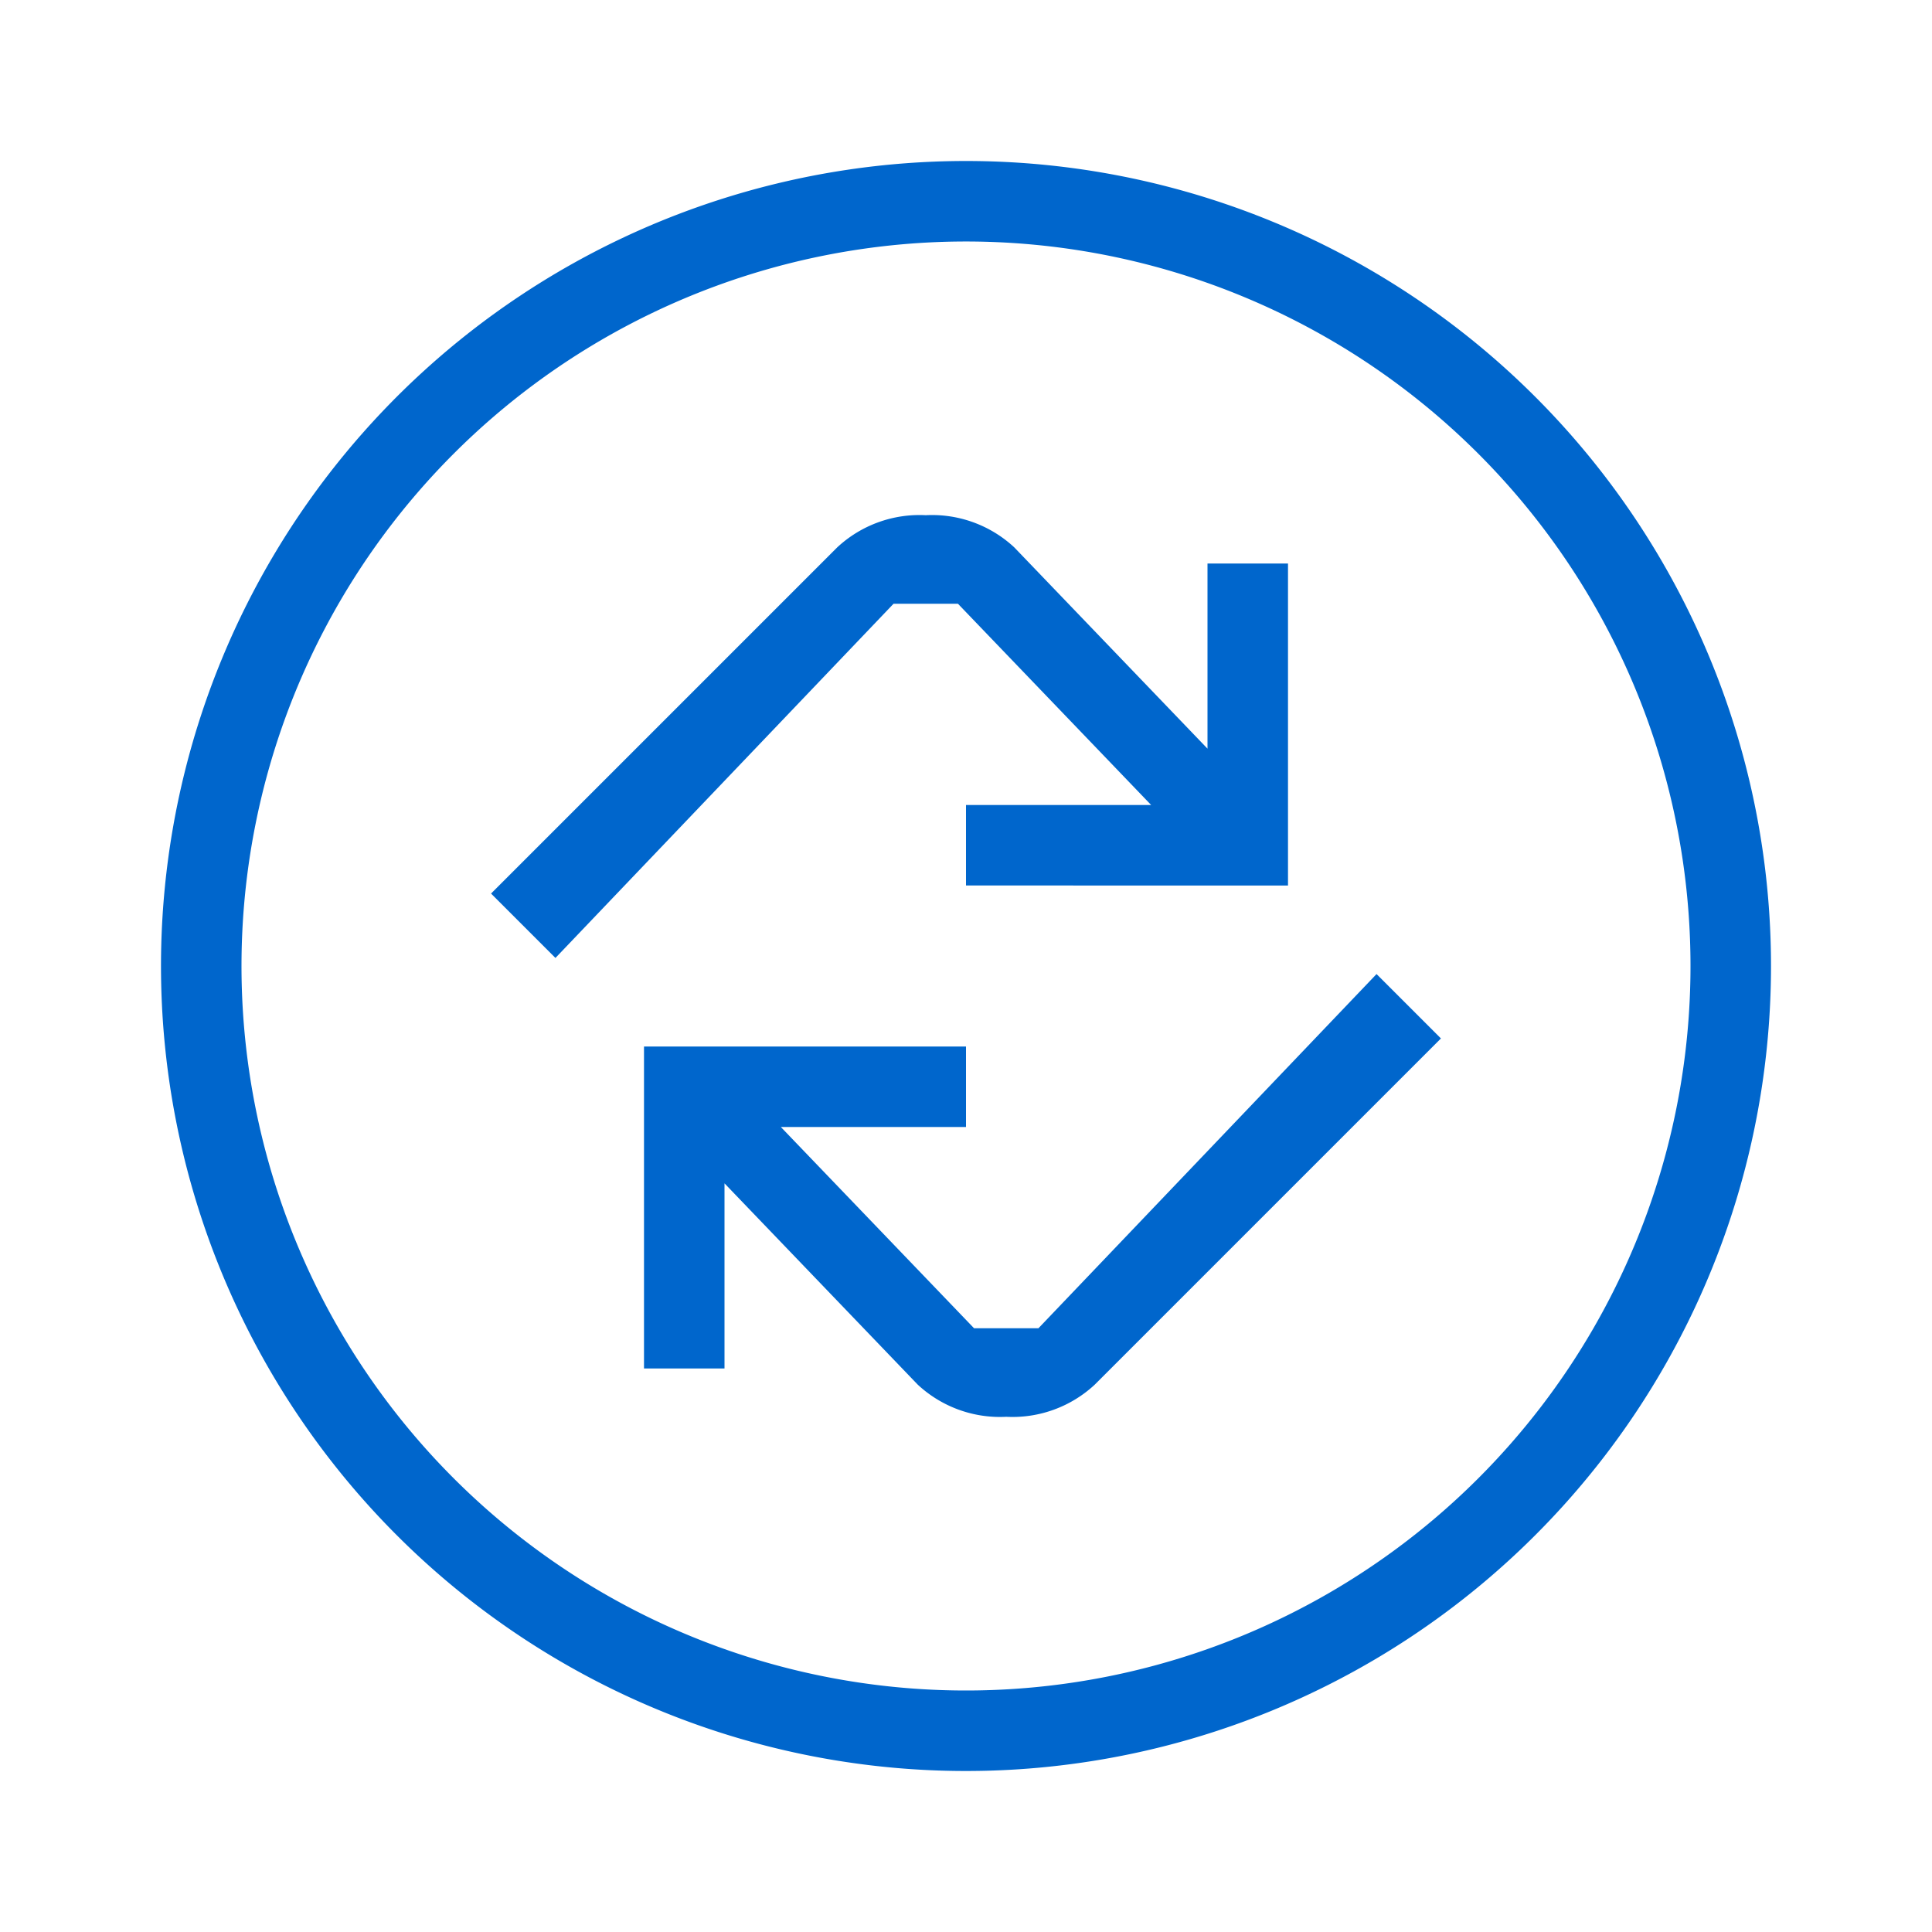<svg xmlns="http://www.w3.org/2000/svg" width="24" height="24" viewBox="0 0 24 24"><title>Icons IT Arrow Exchange Circle</title><g id="icn_sfill" data-name="icn sfill"><path d="M12,2A10,10,0,1,0,22,12,10,10,0,0,0,12,2Zm0,19a9,9,0,1,1,9-9A9,9,0,0,1,12,21Zm5.1-8.9.8.8-4.3,4.3a1.5,1.5,0,0,1-1.1.4h0a1.5,1.5,0,0,1-1.1-.4L9,14.7V17H8V13h4v1H9.7l2.4,2.5h.8Zm-6-4.6L6.9,11.9l-.8-.8,4.3-4.3a1.5,1.5,0,0,1,1.1-.4h0a1.5,1.5,0,0,1,1.1.4L15,9.3V7h1v4H12V10h2.3L11.9,7.5h-.8Z" fill="#06c"/></g><g id="borders"><rect width="24" height="24" fill="none"/></g></svg>